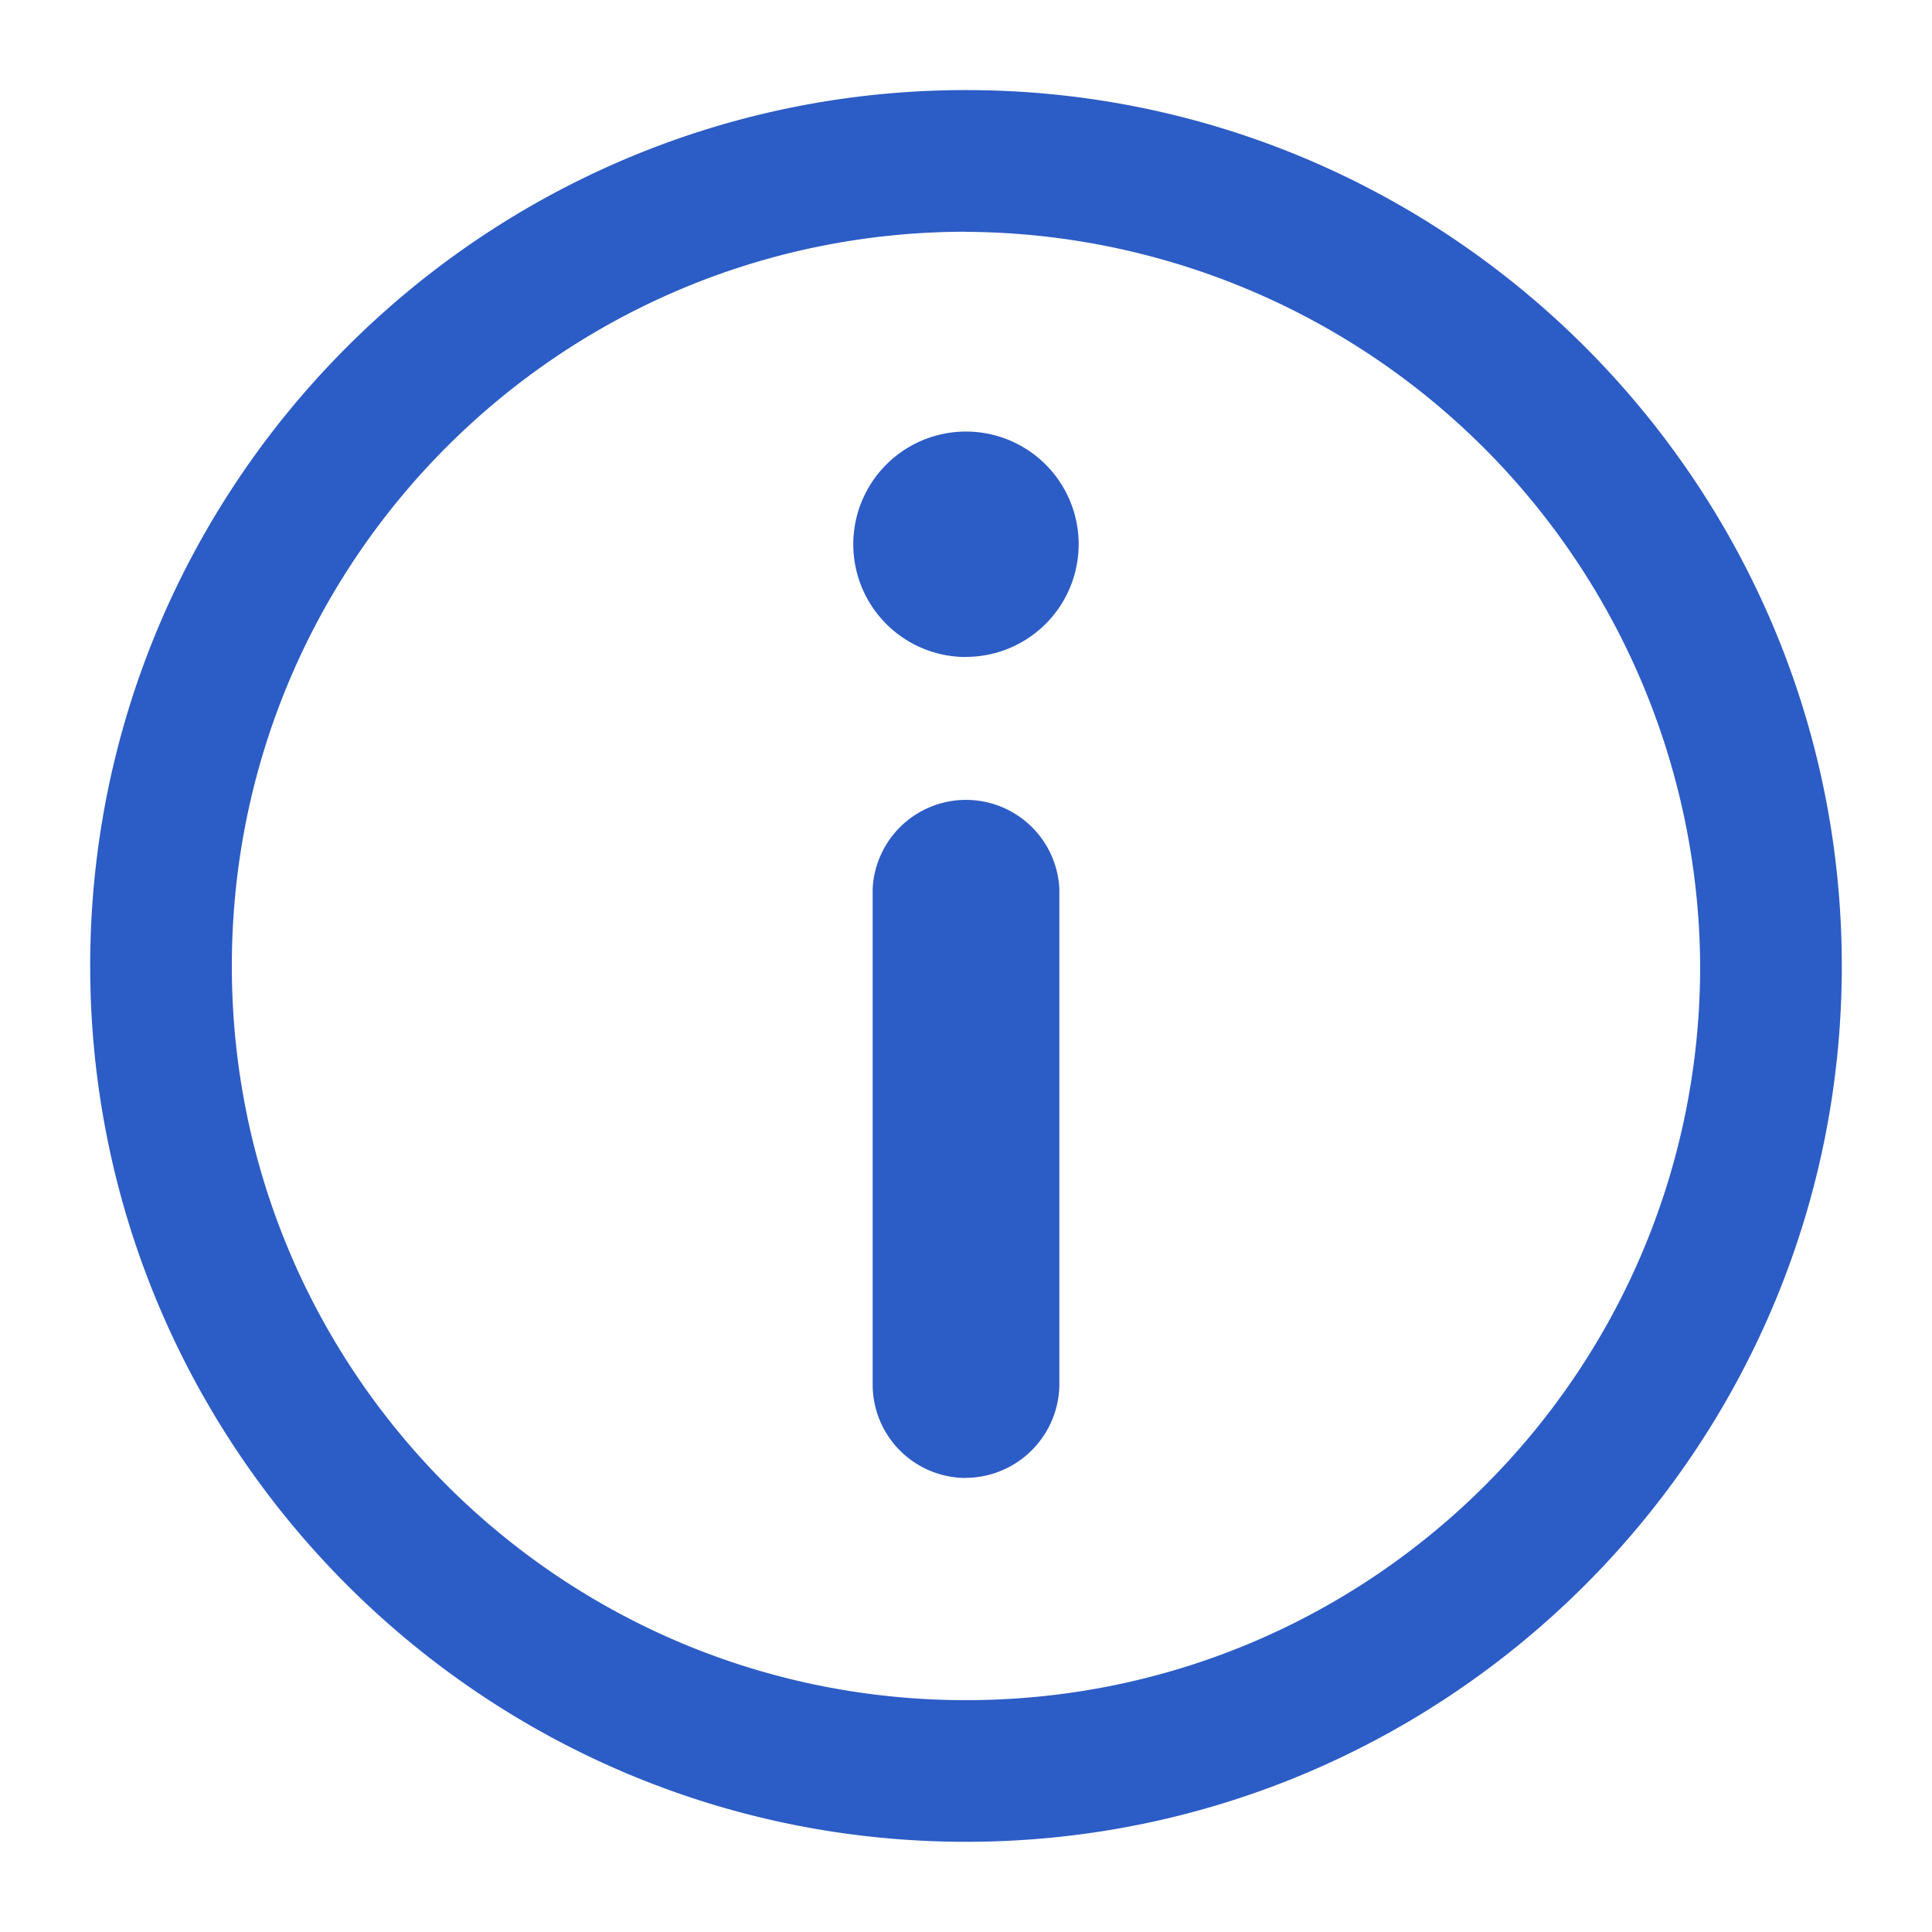 <svg xmlns="http://www.w3.org/2000/svg" width="16" height="16" fill="none" viewBox="0 0 16 16"><path fill="#2C5CC5" d="M8 15.253c-4 0-7.253-3.254-7.253-7.254C.747 4 4 .746 8 .746S15.253 4 15.253 8 12 15.253 8 15.253zM8 1.919C4.64 1.92 1.92 4.64 1.92 8S4.64 14.08 8 14.08s6.08-2.72 6.08-6.08A6.112 6.112 0 008 1.92z"/><path fill="#2C5CC5" d="M8 12.24a.774.774 0 01-.773-.774V7.359a.774.774 0 011.546 0v4.08a.78.78 0 01-.773.8zM8 5.44a.933.933 0 100-1.866.933.933 0 000 1.867z"/></svg>